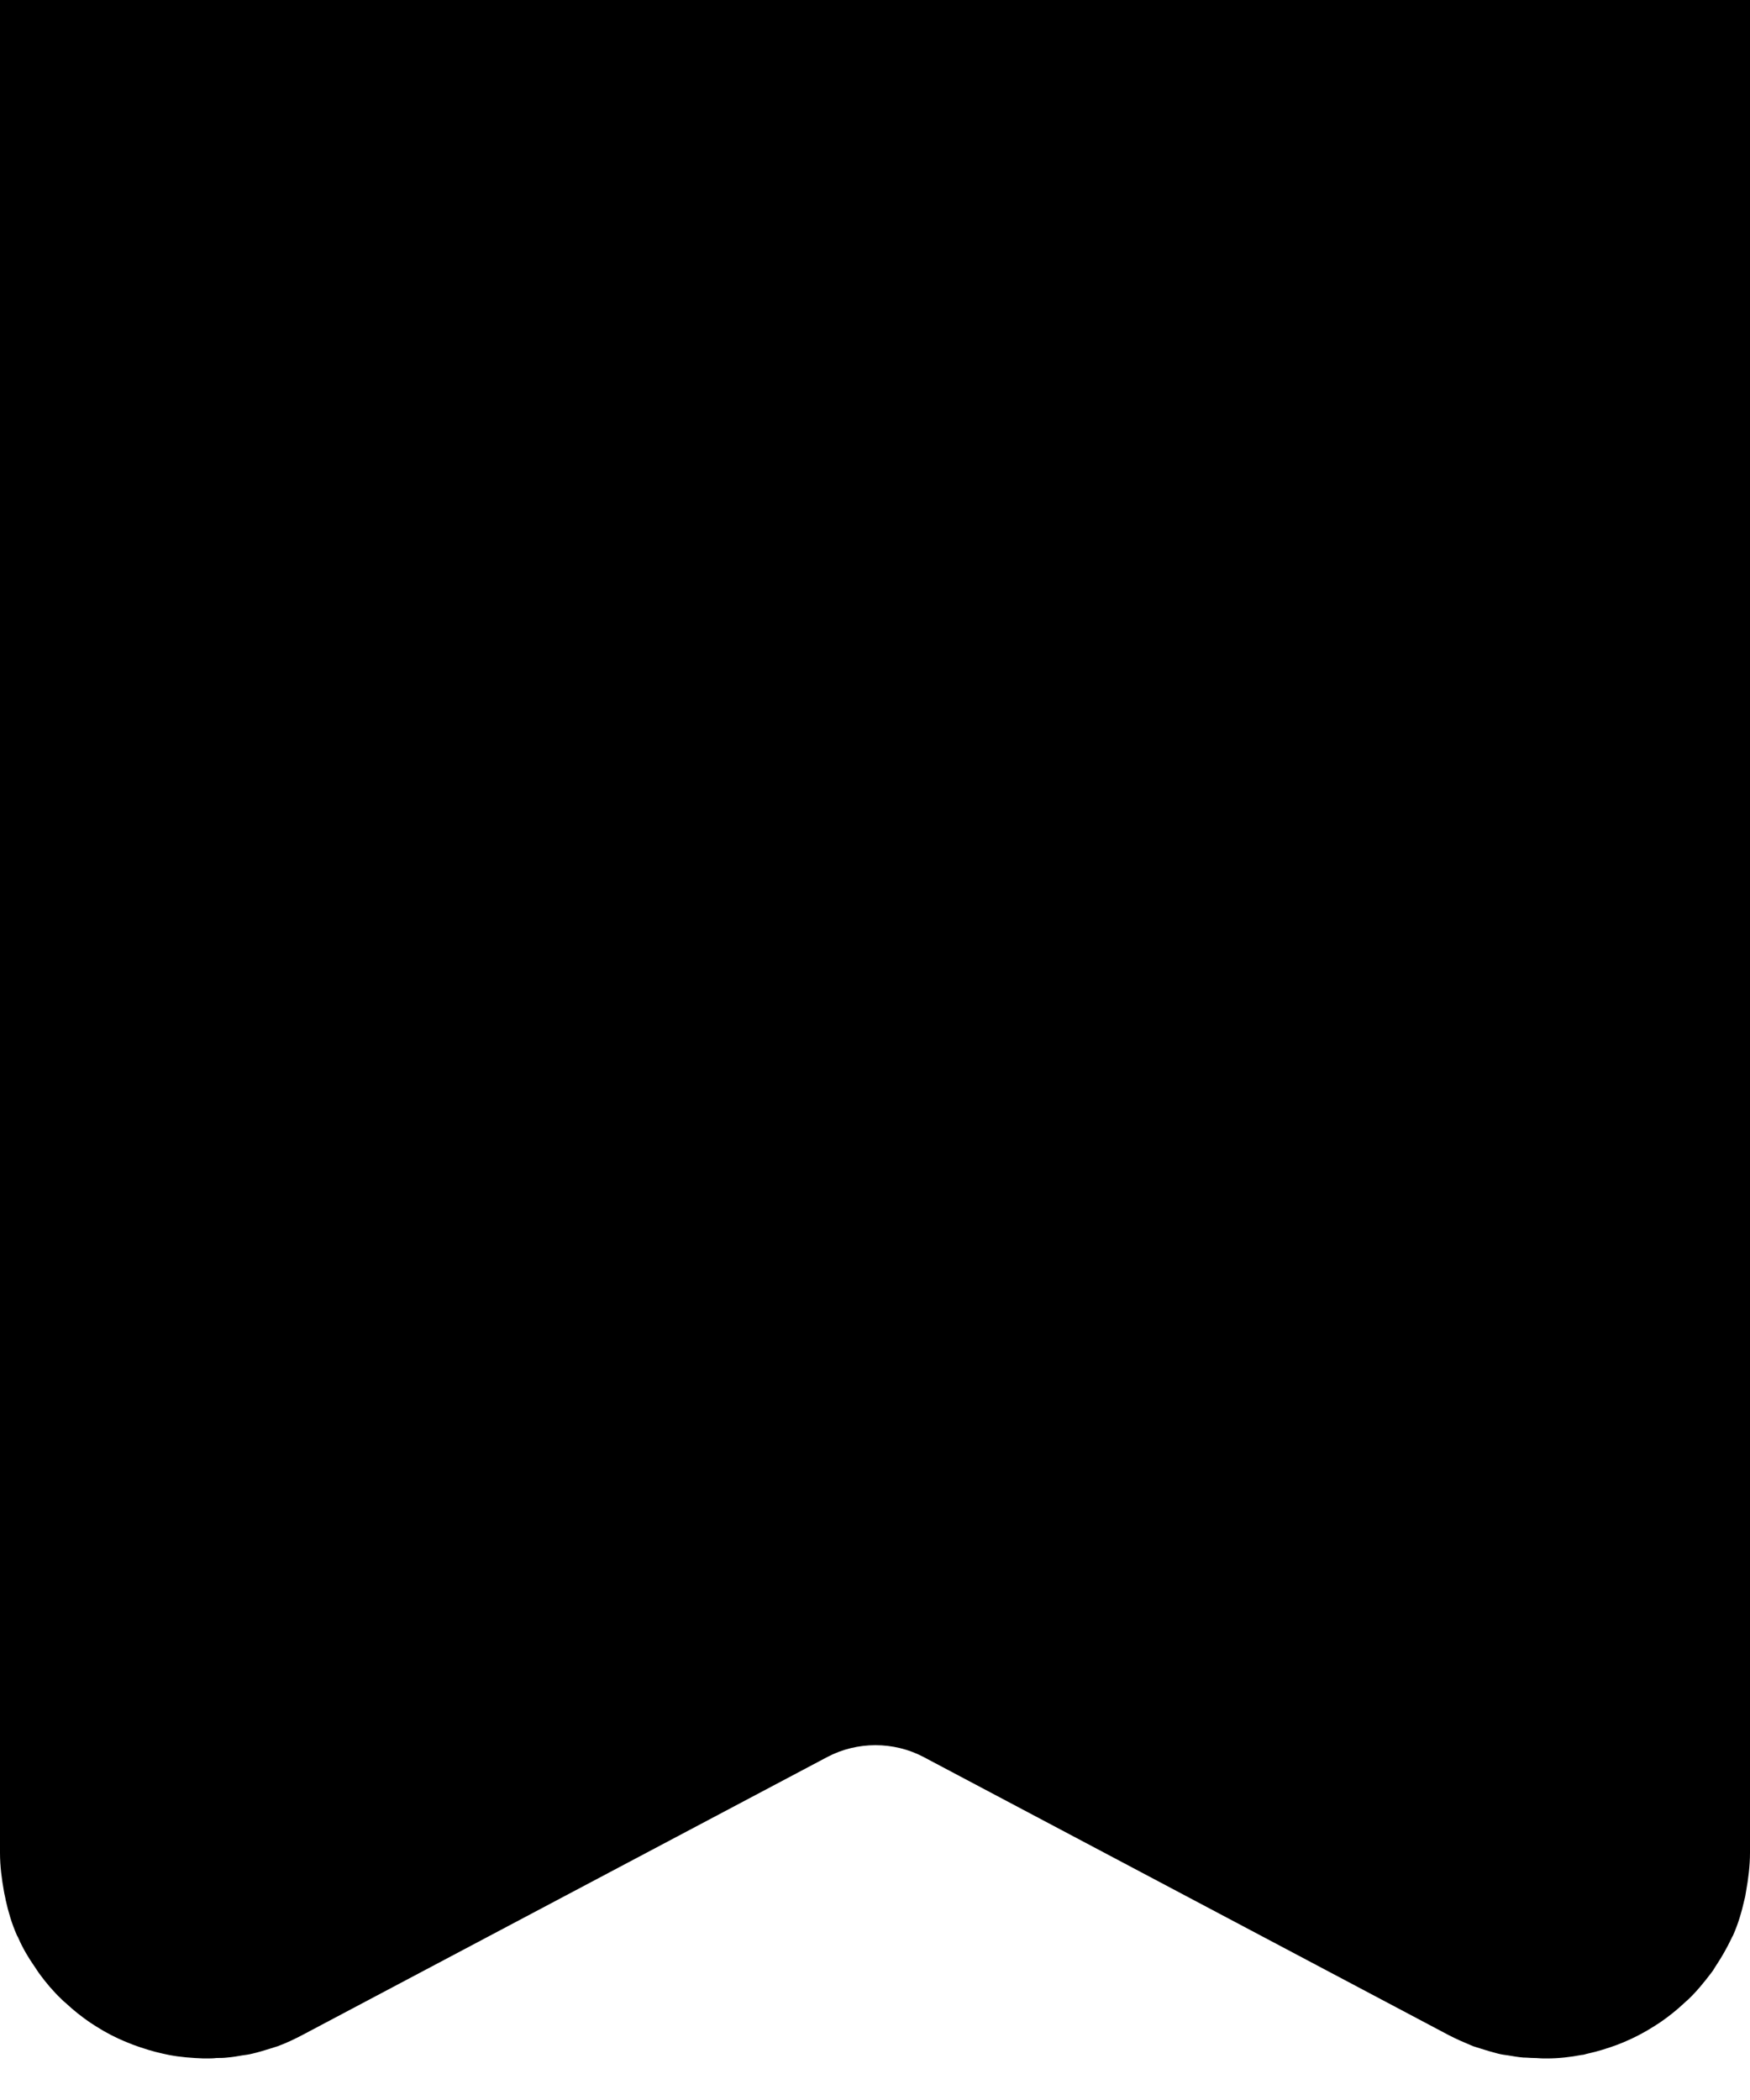<svg width="40" height="48" viewBox="0 0 40 48" fill="none" xmlns="http://www.w3.org/2000/svg">
<g clip-path="url(#clip0_2188_3058)">
<path d="M0 0V42.35C0 42.66 0.04 42.95 0.09 43.23C0.1 43.3 0.12 43.36 0.13 43.43C0.19 43.7 0.27 43.97 0.38 44.22C0.39 44.25 0.41 44.27 0.42 44.3C0.52 44.53 0.65 44.75 0.79 44.95C0.82 45 0.86 45.05 0.89 45.1C1.05 45.32 1.22 45.52 1.41 45.7C1.44 45.73 1.47 45.76 1.51 45.79C1.68 45.95 1.87 46.1 2.06 46.23C2.11 46.26 2.15 46.29 2.2 46.32C2.42 46.46 2.65 46.58 2.9 46.68C2.95 46.7 3 46.72 3.05 46.74C3.27 46.82 3.49 46.89 3.72 46.94C3.77 46.95 3.81 46.96 3.86 46.97C4.12 47.02 4.38 47.04 4.65 47.05C4.67 47.05 4.7 47.05 4.72 47.05C4.79 47.05 4.87 47.05 4.95 47.04C5.03 47.04 5.11 47.04 5.19 47.03C5.31 47.02 5.43 47 5.54 46.98C5.62 46.97 5.69 46.96 5.77 46.94C5.9 46.91 6.03 46.87 6.16 46.83C6.22 46.81 6.29 46.79 6.35 46.77C6.54 46.7 6.73 46.61 6.92 46.51L18.91 40.16C19.25 39.98 19.63 39.89 20.01 39.89C20.39 39.89 20.77 39.98 21.11 40.16L33.1 46.51C33.29 46.61 33.48 46.69 33.67 46.77C33.73 46.79 33.8 46.81 33.86 46.83C33.99 46.87 34.12 46.91 34.24 46.94C34.32 46.96 34.39 46.97 34.47 46.98C34.59 47 34.7 47.02 34.82 47.03C34.9 47.03 34.98 47.04 35.06 47.04C35.14 47.04 35.21 47.05 35.29 47.05C35.31 47.05 35.34 47.05 35.36 47.05C35.63 47.05 35.89 47.02 36.15 46.97C36.2 46.97 36.24 46.95 36.29 46.94C36.52 46.89 36.74 46.82 36.96 46.74C37.01 46.72 37.06 46.7 37.11 46.68C37.35 46.58 37.58 46.46 37.8 46.32C37.85 46.29 37.89 46.26 37.94 46.23C38.13 46.1 38.32 45.95 38.49 45.79C38.52 45.76 38.56 45.73 38.59 45.7C38.78 45.52 38.95 45.31 39.11 45.1C39.15 45.05 39.18 45 39.21 44.95C39.35 44.74 39.47 44.53 39.58 44.3C39.59 44.27 39.61 44.25 39.62 44.22C39.73 43.97 39.81 43.7 39.87 43.43C39.89 43.36 39.9 43.3 39.91 43.23C39.96 42.95 40 42.65 40 42.35V0H0Z" fill="black"/>
</g>
<defs>
<clipPath id="clip0_2188_3058">
<rect width="40" height="48" fill="white"/>
</clipPath>
</defs>
</svg>
